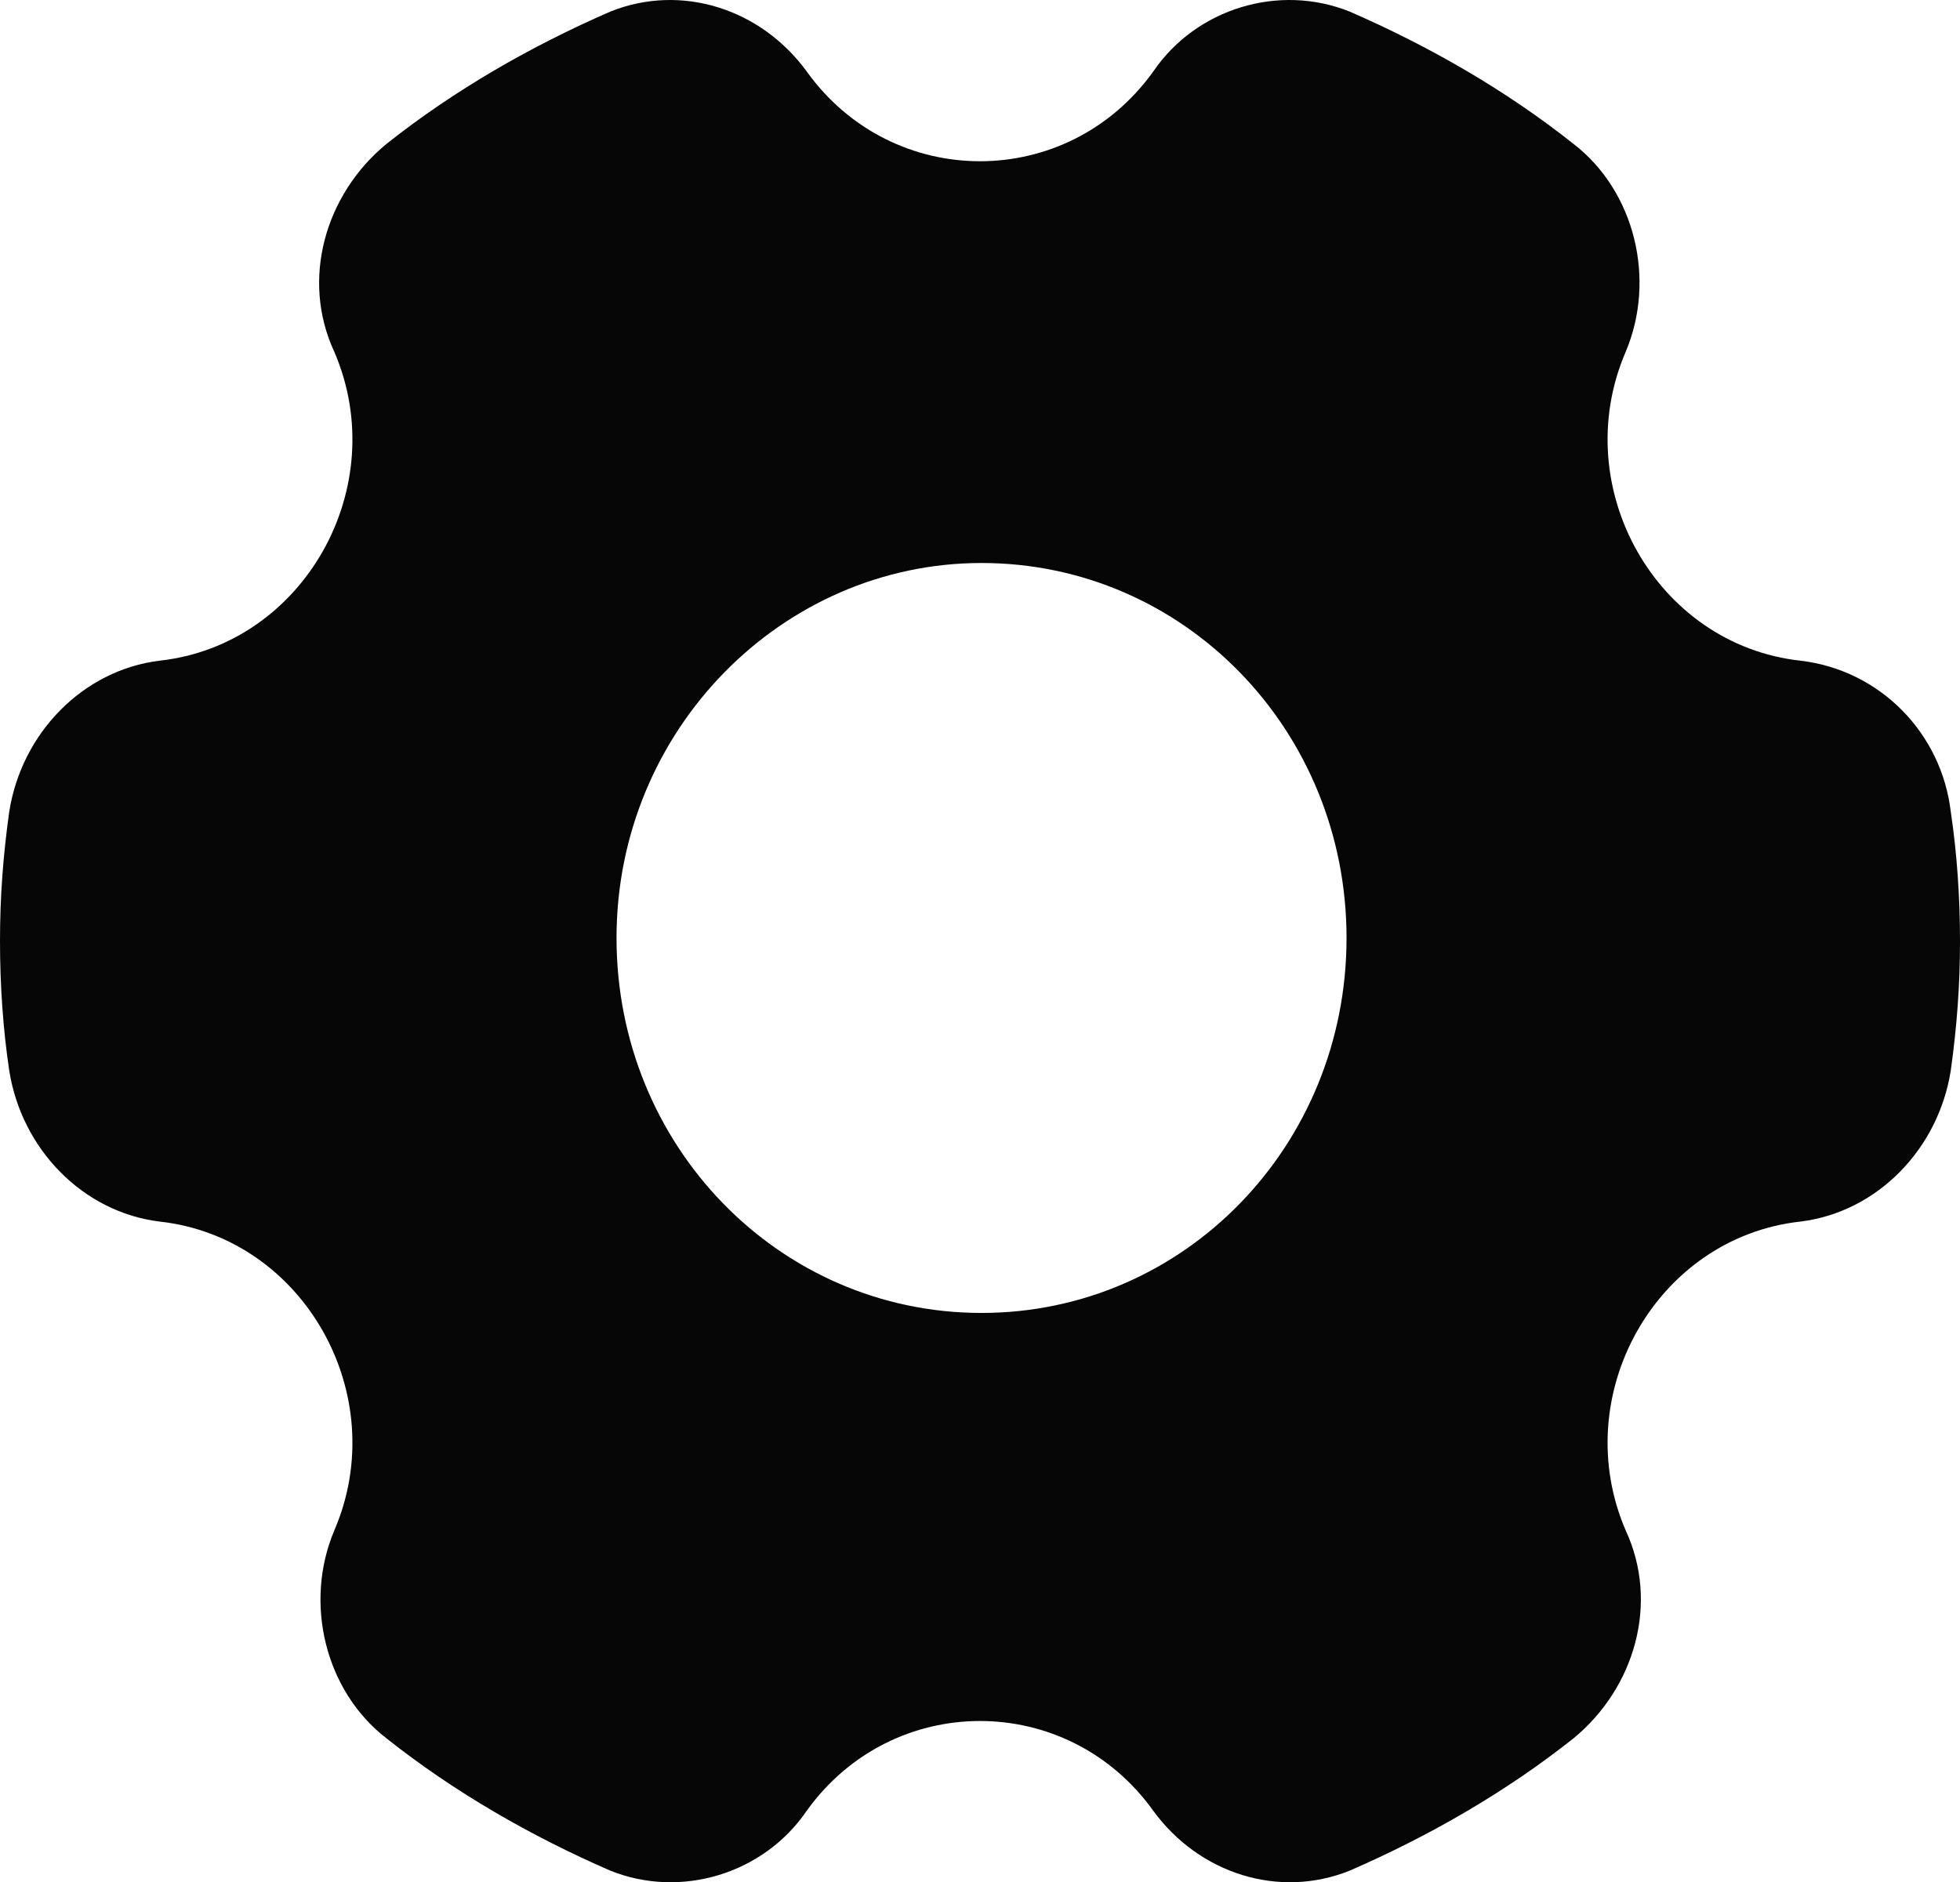<svg width="228" height="219" viewBox="0 0 228 219" fill="none" xmlns="http://www.w3.org/2000/svg">
<path d="M18.554 142.129C35.324 143.963 45.671 162.294 38.892 178.058C35.324 186.491 37.822 196.756 44.958 202.256C52.807 208.488 61.728 213.621 71.005 217.654C79.211 220.953 88.845 218.02 93.84 210.688C103.831 196.756 124.169 196.756 134.16 210.688C139.512 218.02 148.789 220.953 156.995 217.654C166.272 213.621 175.192 208.488 183.042 202.256C190.178 196.39 193.033 186.491 189.108 178.058C182.329 162.294 192.676 143.963 209.446 142.129C218.366 141.03 225.502 133.697 226.93 124.532C227.643 119.399 228 114.633 228 109.5C228 104.367 227.643 99.235 226.93 94.469C225.859 85.303 218.723 77.97 209.446 76.871C192.676 75.037 182.329 56.706 189.108 40.941C192.676 32.509 190.178 22.244 183.042 16.744C175.192 10.512 166.272 5.379 156.995 1.346C148.789 -1.953 139.155 0.98 134.16 8.312C124.169 22.244 103.831 22.244 93.84 8.312C88.488 0.98 79.211 -1.953 71.005 1.346C61.728 5.379 52.807 10.512 44.958 16.744C37.822 22.61 34.967 32.509 38.892 40.941C45.671 56.706 35.324 75.037 18.554 76.871C9.634 77.97 2.498 85.303 1.07 94.469C0.357 99.601 0 104.367 0 109.5C0 114.633 0.357 119.765 1.07 124.532C2.498 133.697 9.634 141.03 18.554 142.129ZM114.178 65.505C137.728 65.505 156.638 84.936 156.638 109.133C156.638 133.33 137.728 152.761 114.178 152.761C90.629 152.761 71.718 133.33 71.718 109.133C71.718 84.936 90.986 65.505 114.178 65.505Z" fill="#060606"/>
</svg>
